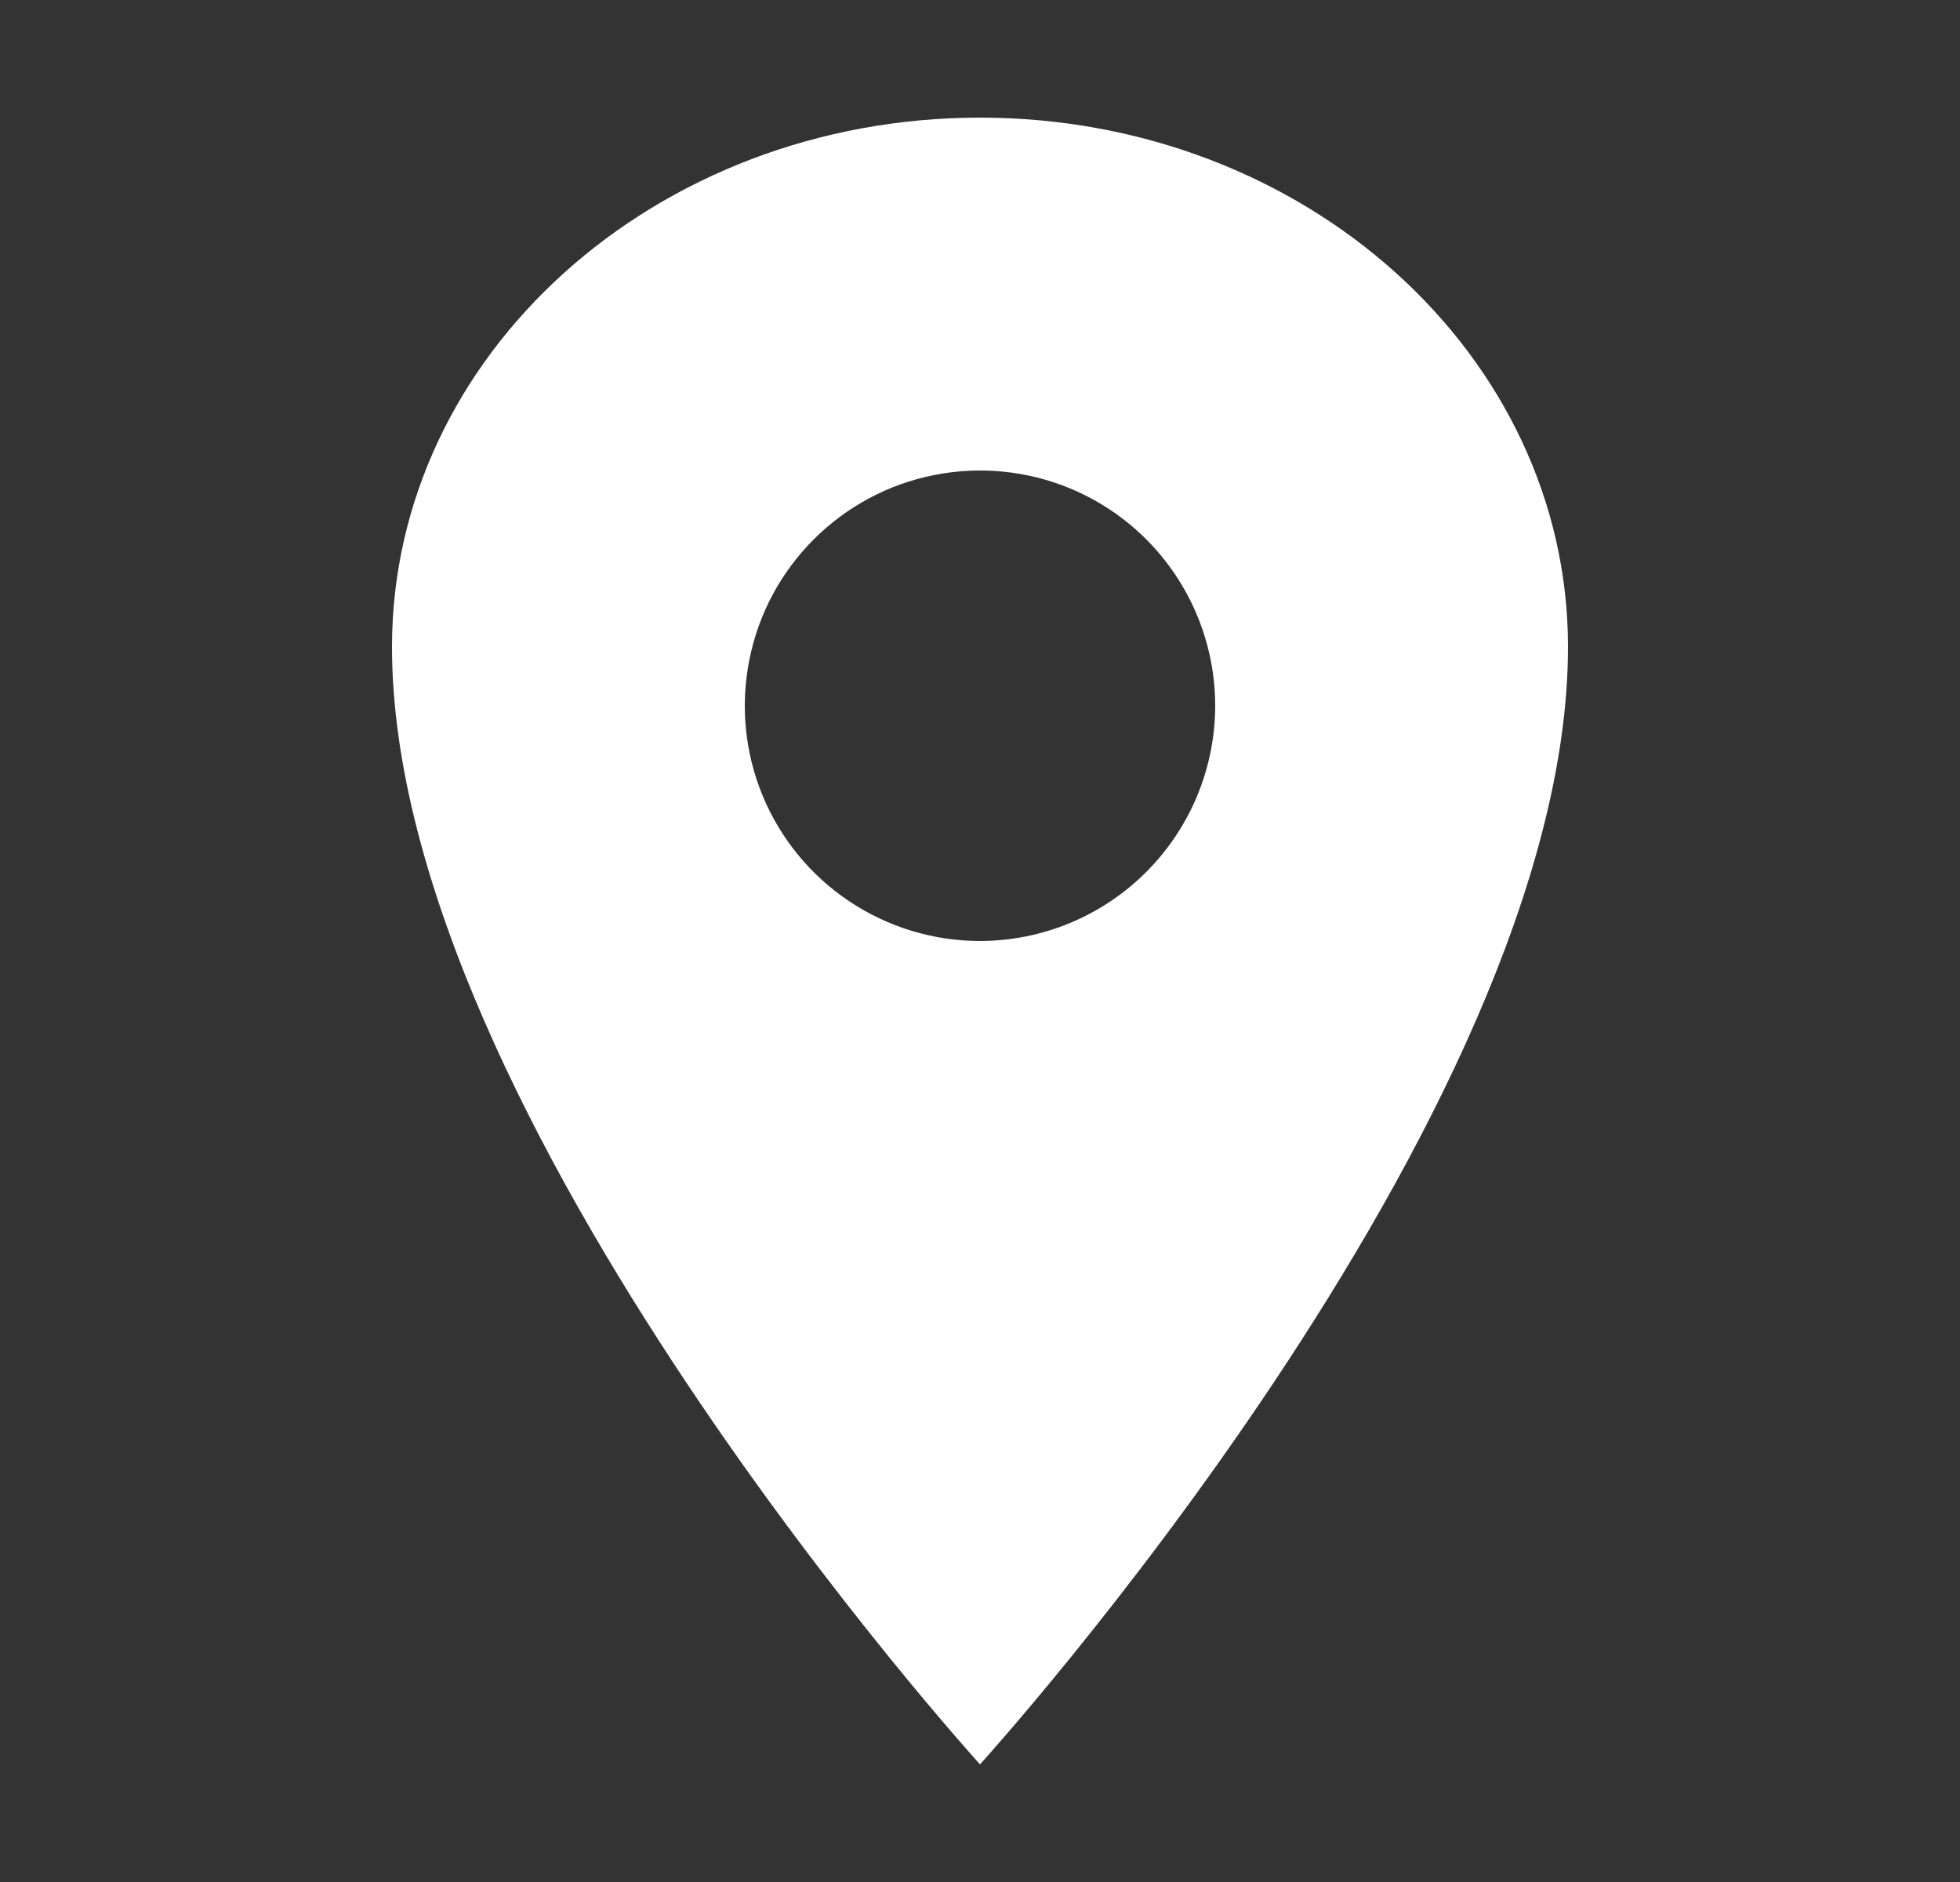 <svg width="25" height="24" viewBox="0 0 25 24" fill="none" xmlns="http://www.w3.org/2000/svg">
<rect x="0" y="0" width="25" height="24" fill="#333333" stroke="none"/>
<g id="icons / location-sharp">
<path id="Vector" d="M12.5 1.5C8.36 1.5 5 4.524 5 8.25C5 14.25 12.5 22.5 12.5 22.5C12.5 22.5 20 14.25 20 8.25C20 4.524 16.64 1.5 12.5 1.5ZM12.5 12C11.907 12 11.327 11.824 10.833 11.494C10.34 11.165 9.955 10.696 9.728 10.148C9.501 9.6 9.442 8.997 9.558 8.415C9.673 7.833 9.959 7.298 10.379 6.879C10.798 6.459 11.333 6.173 11.915 6.058C12.497 5.942 13.1 6.001 13.648 6.228C14.196 6.455 14.665 6.84 14.994 7.333C15.324 7.827 15.5 8.407 15.5 9C15.499 9.795 15.183 10.558 14.62 11.12C14.058 11.683 13.295 11.999 12.5 12Z" fill="white"/>
</g>
</svg>
